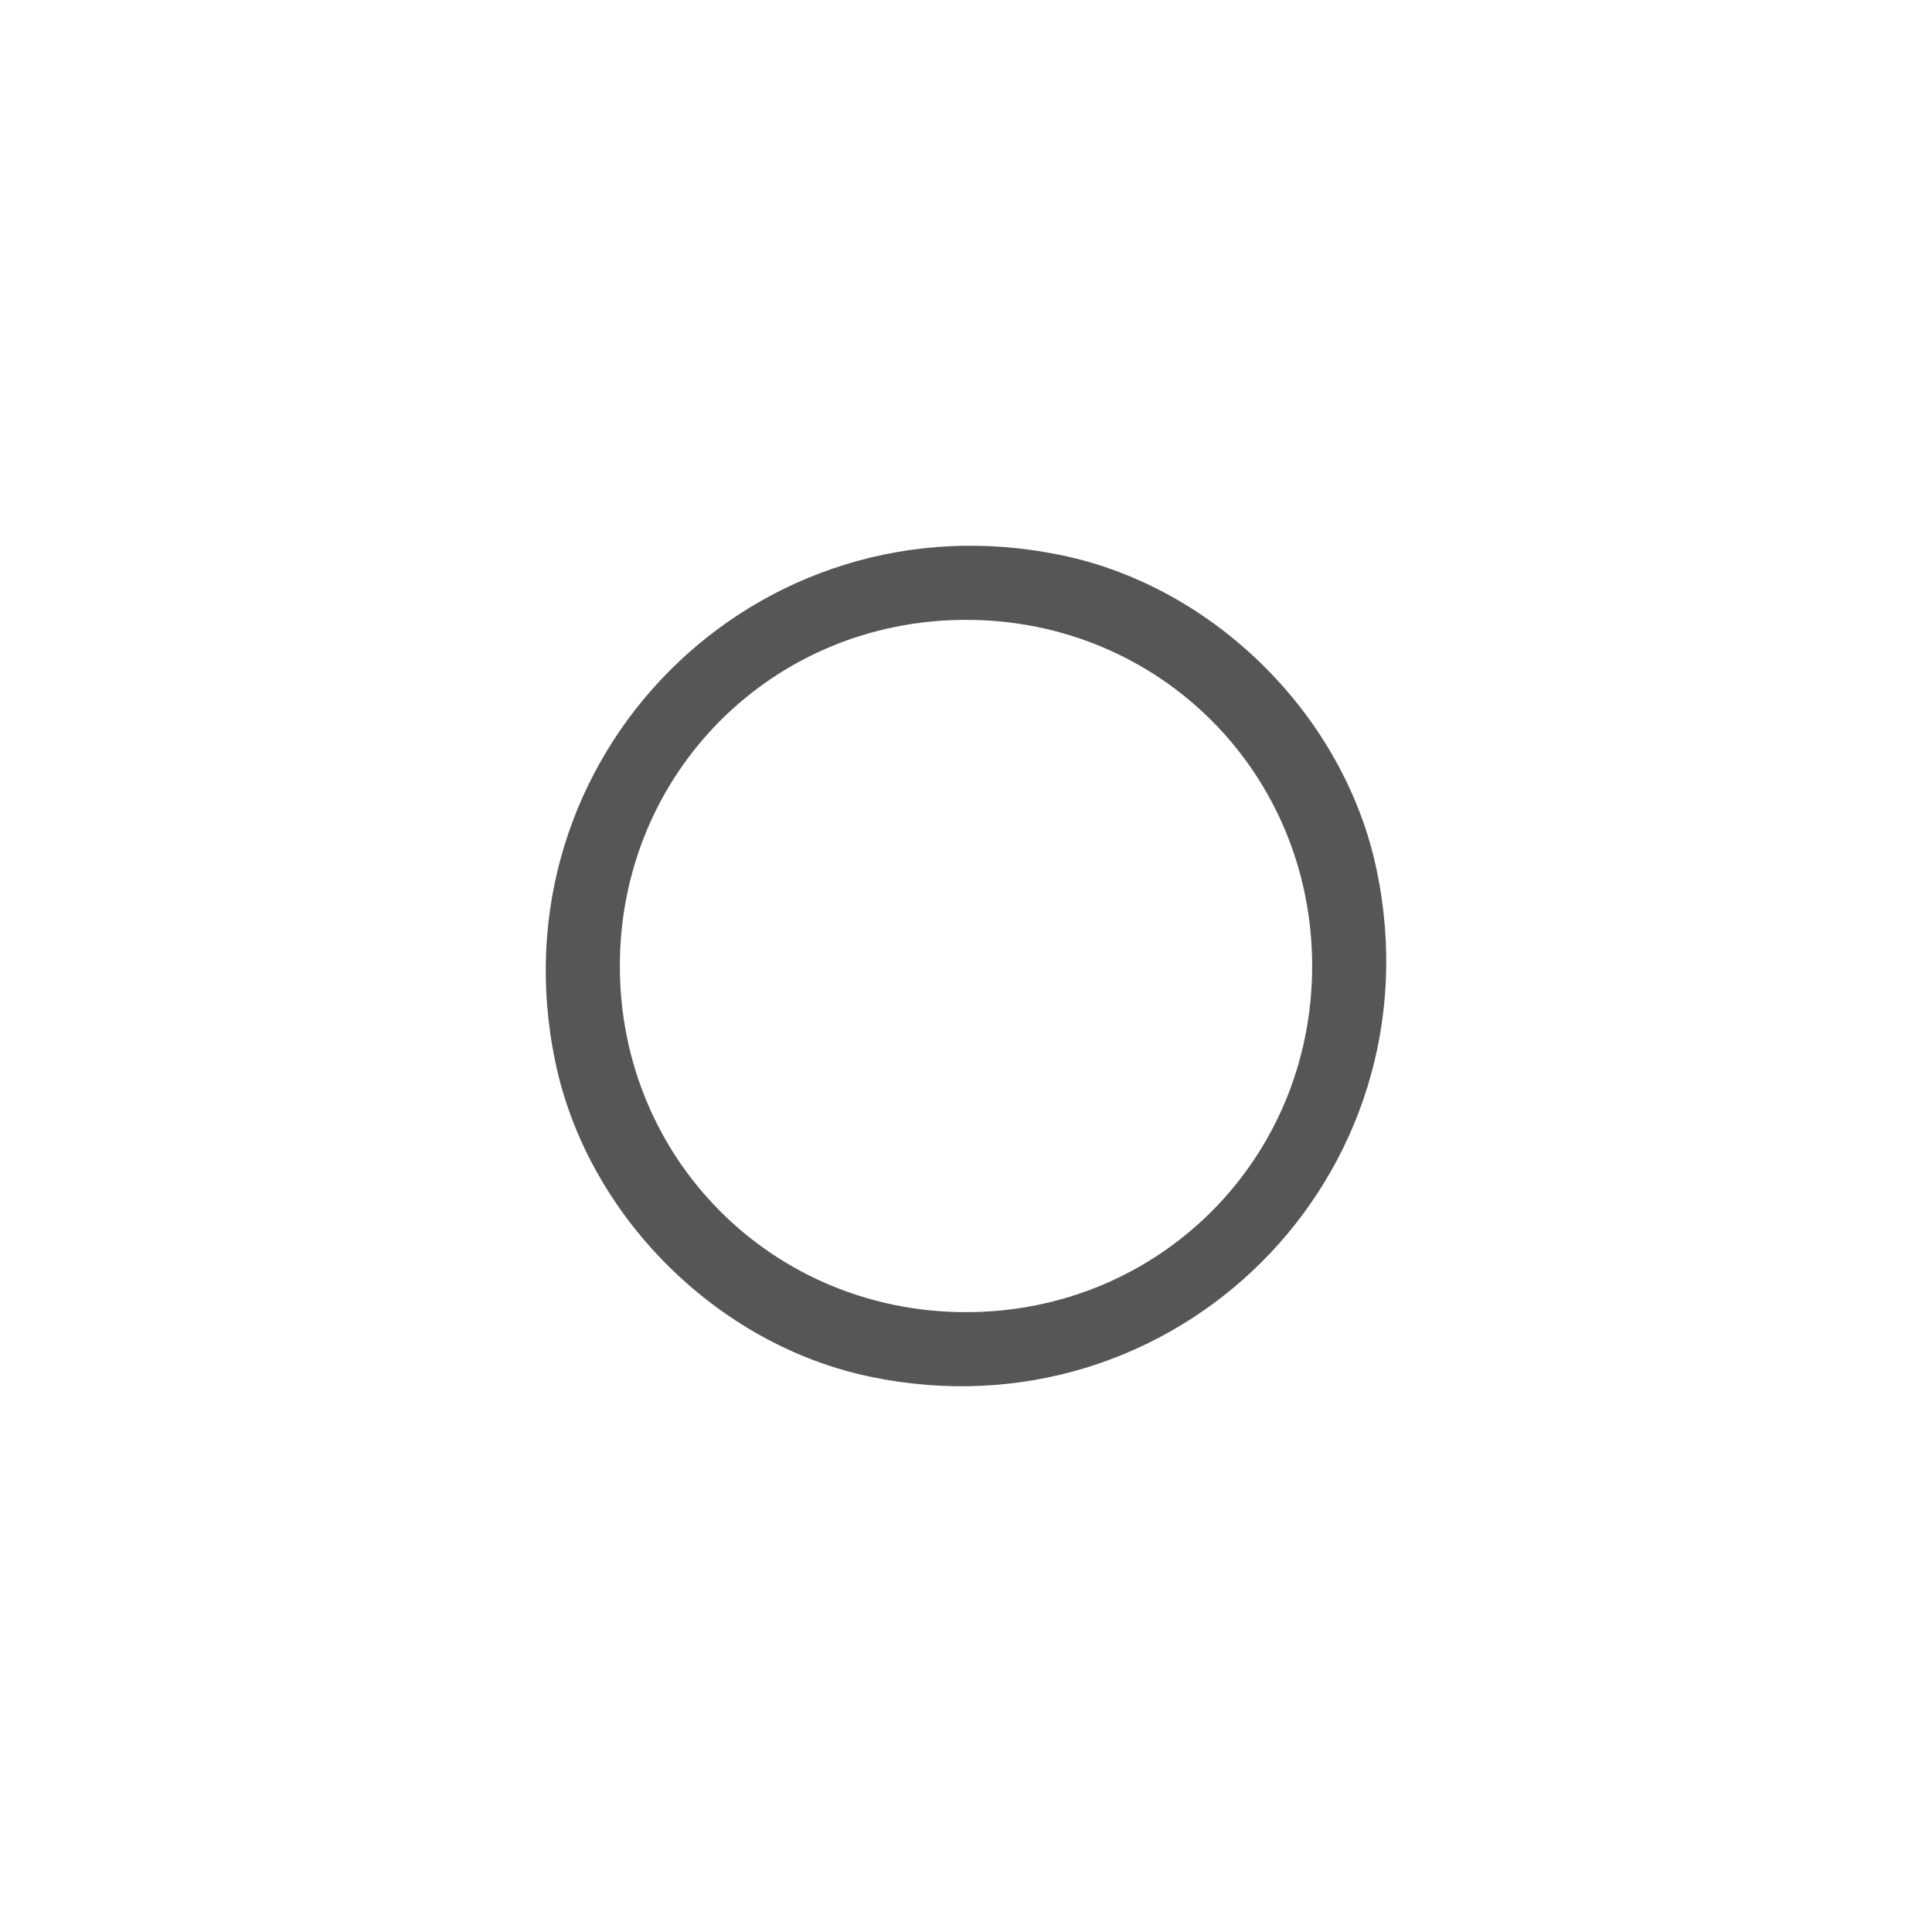 <?xml version="1.0" encoding="utf-8"?>
<!-- Generator: Adobe Illustrator 24.1.0, SVG Export Plug-In . SVG Version: 6.00 Build 0)  -->
<svg version="1.1" id="Layer_1" xmlns="http://www.w3.org/2000/svg" xmlns:xlink="http://www.w3.org/1999/xlink" x="0px" y="0px"
	 viewBox="0 0 24 24" style="enable-background:new 0 0 24 24;" xml:space="preserve">
<style type="text/css">
	.st0{fill:none;}
	.st1{fill:#565656;}
</style>
<path class="st0" d="M0,0h24v24H0V0z"/>
<path class="st1" d="M12,7.7c2.4,0,4.3,1.9,4.3,4.3s-1.9,4.3-4.3,4.3S7.7,14.4,7.7,12S9.6,7.7,12,7.7 M13.2,6.9
	c-3.8-0.8-7.1,2.5-6.3,6.3c0.4,1.9,2,3.5,3.9,3.9c3.8,0.8,7.1-2.5,6.3-6.3C16.7,8.9,15.1,7.3,13.2,6.9z"/>
</svg>
